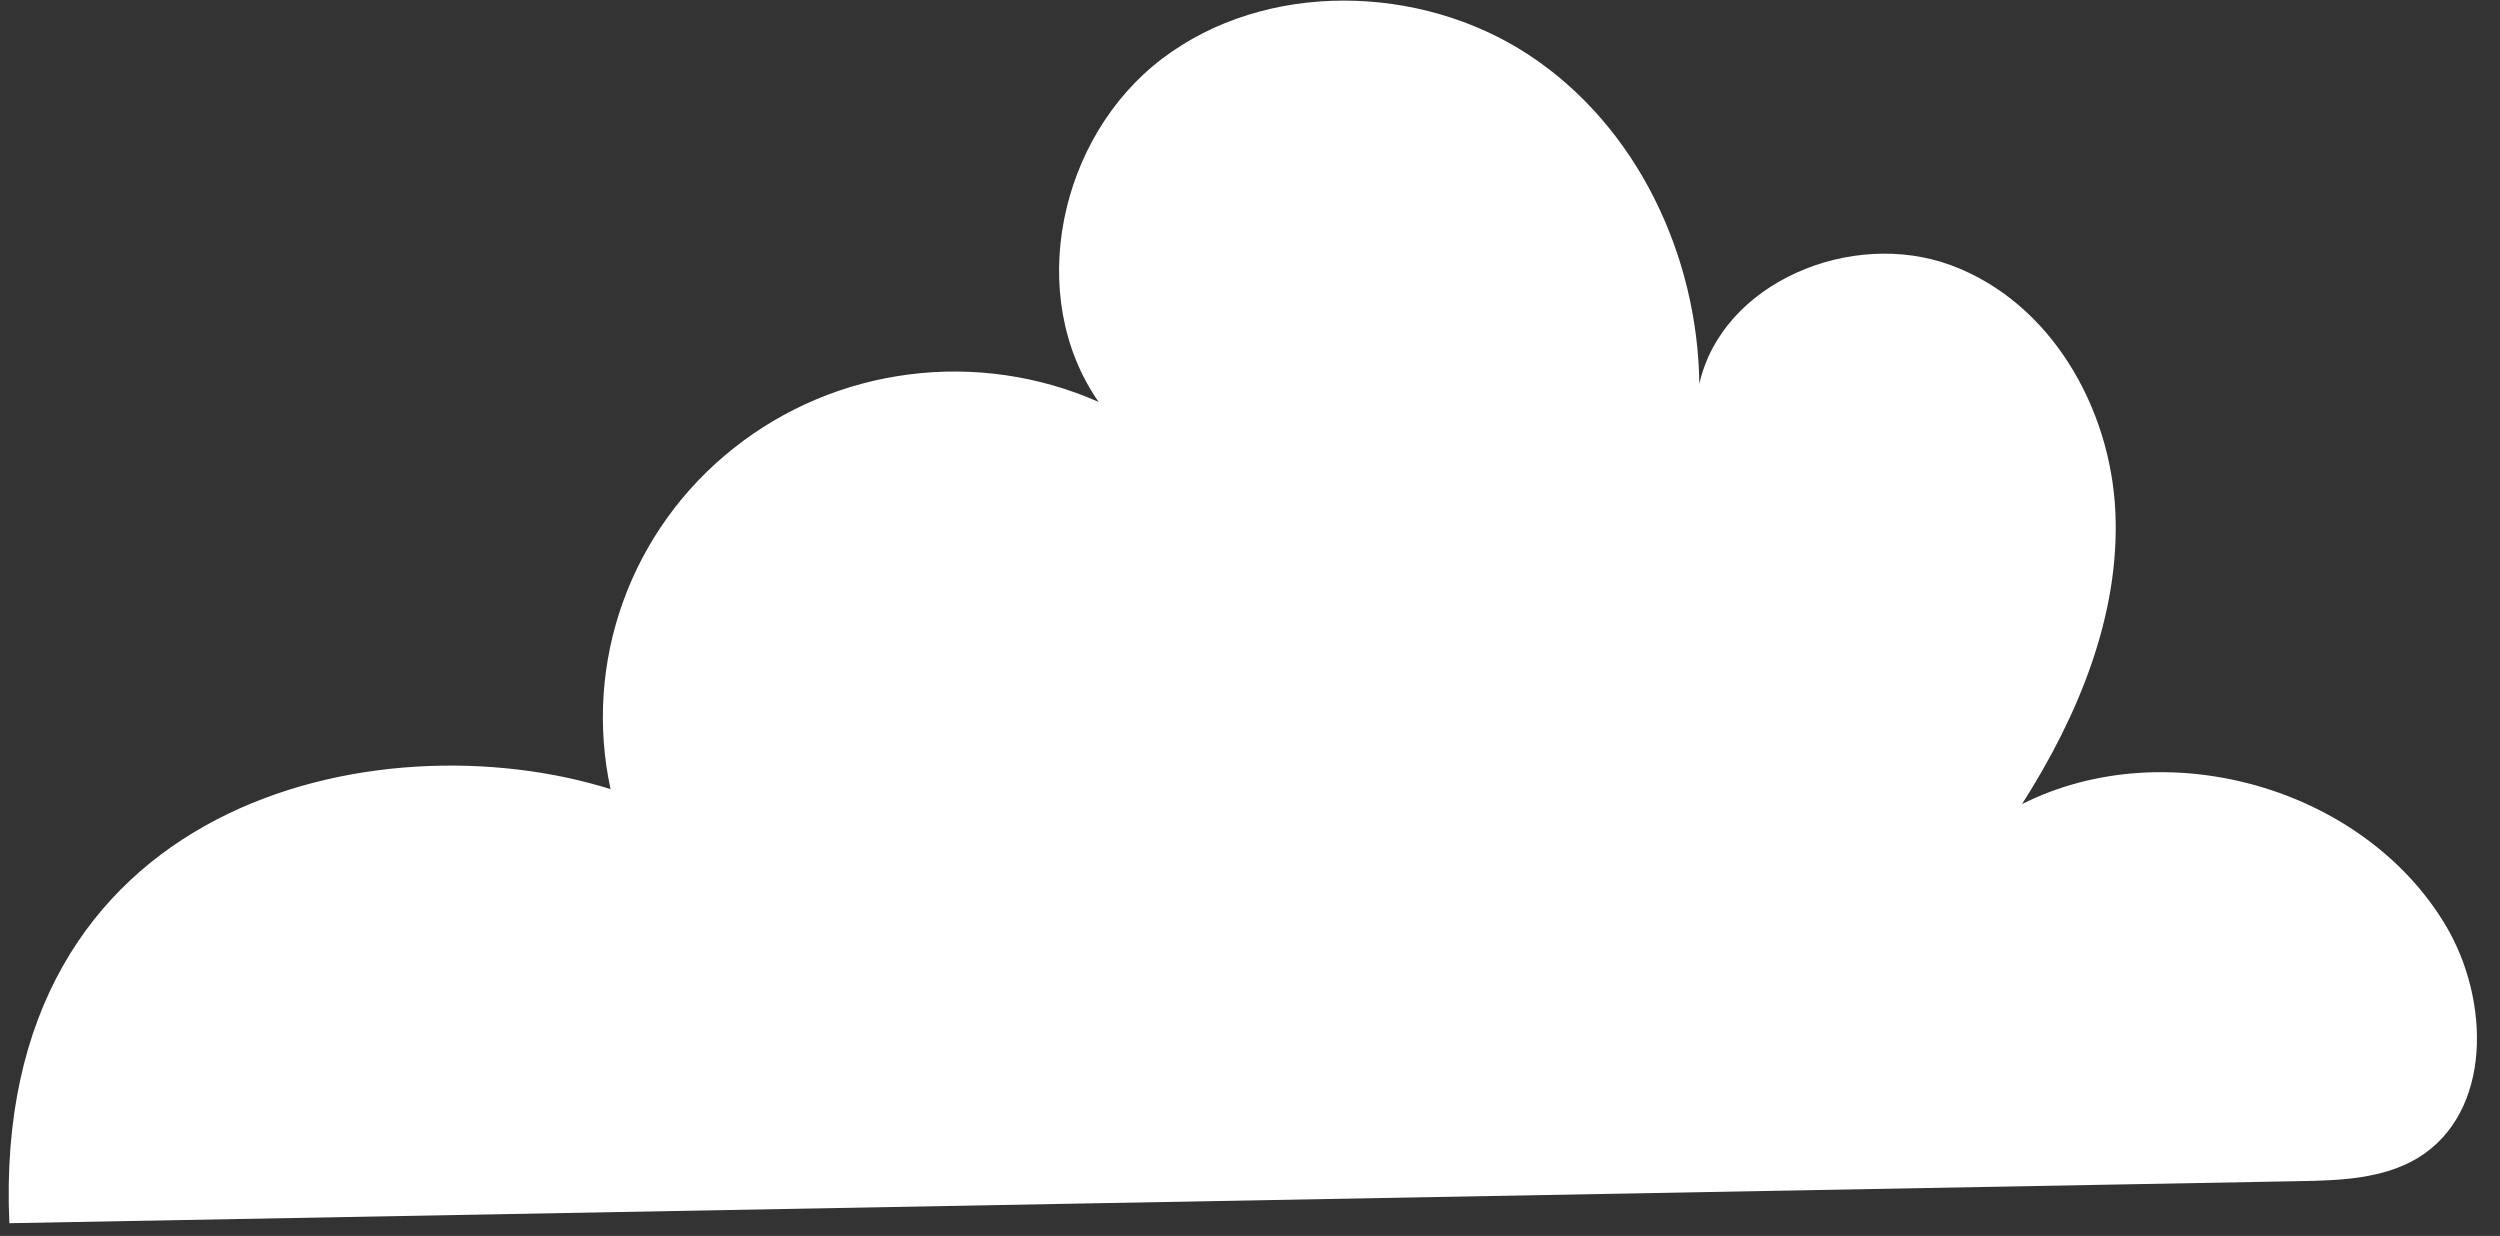 <svg width="89" height="44" viewBox="0 0 89 44" fill="none" xmlns="http://www.w3.org/2000/svg">
<rect x="0" y="0" width="89" height="44" fill="#333333" stroke="none"/>
<path d="M0.333 43.546C-0.341 28.442 13.5 25.506 21.736 28.093C21.255 25.869 21.409 23.558 22.183 21.416C22.956 19.273 24.318 17.383 26.118 15.956C27.917 14.528 30.084 13.618 32.378 13.328C34.671 13.037 37.002 13.377 39.111 14.309C36.486 10.545 37.696 4.875 41.375 2.087C45.053 -0.701 50.556 -0.588 54.421 1.951C58.286 4.49 60.442 9.106 60.496 13.669C61.303 10.059 65.914 8.13 69.46 9.444C73.007 10.758 75.132 14.51 75.306 18.203C75.481 21.896 73.982 25.495 71.983 28.626C77.118 26.039 84.138 28.034 87.064 32.94C88.648 35.592 88.738 39.599 86.071 41.226C84.825 41.972 83.29 42.025 81.857 42.049L0.333 43.546Z" fill="white"/>
</svg>
